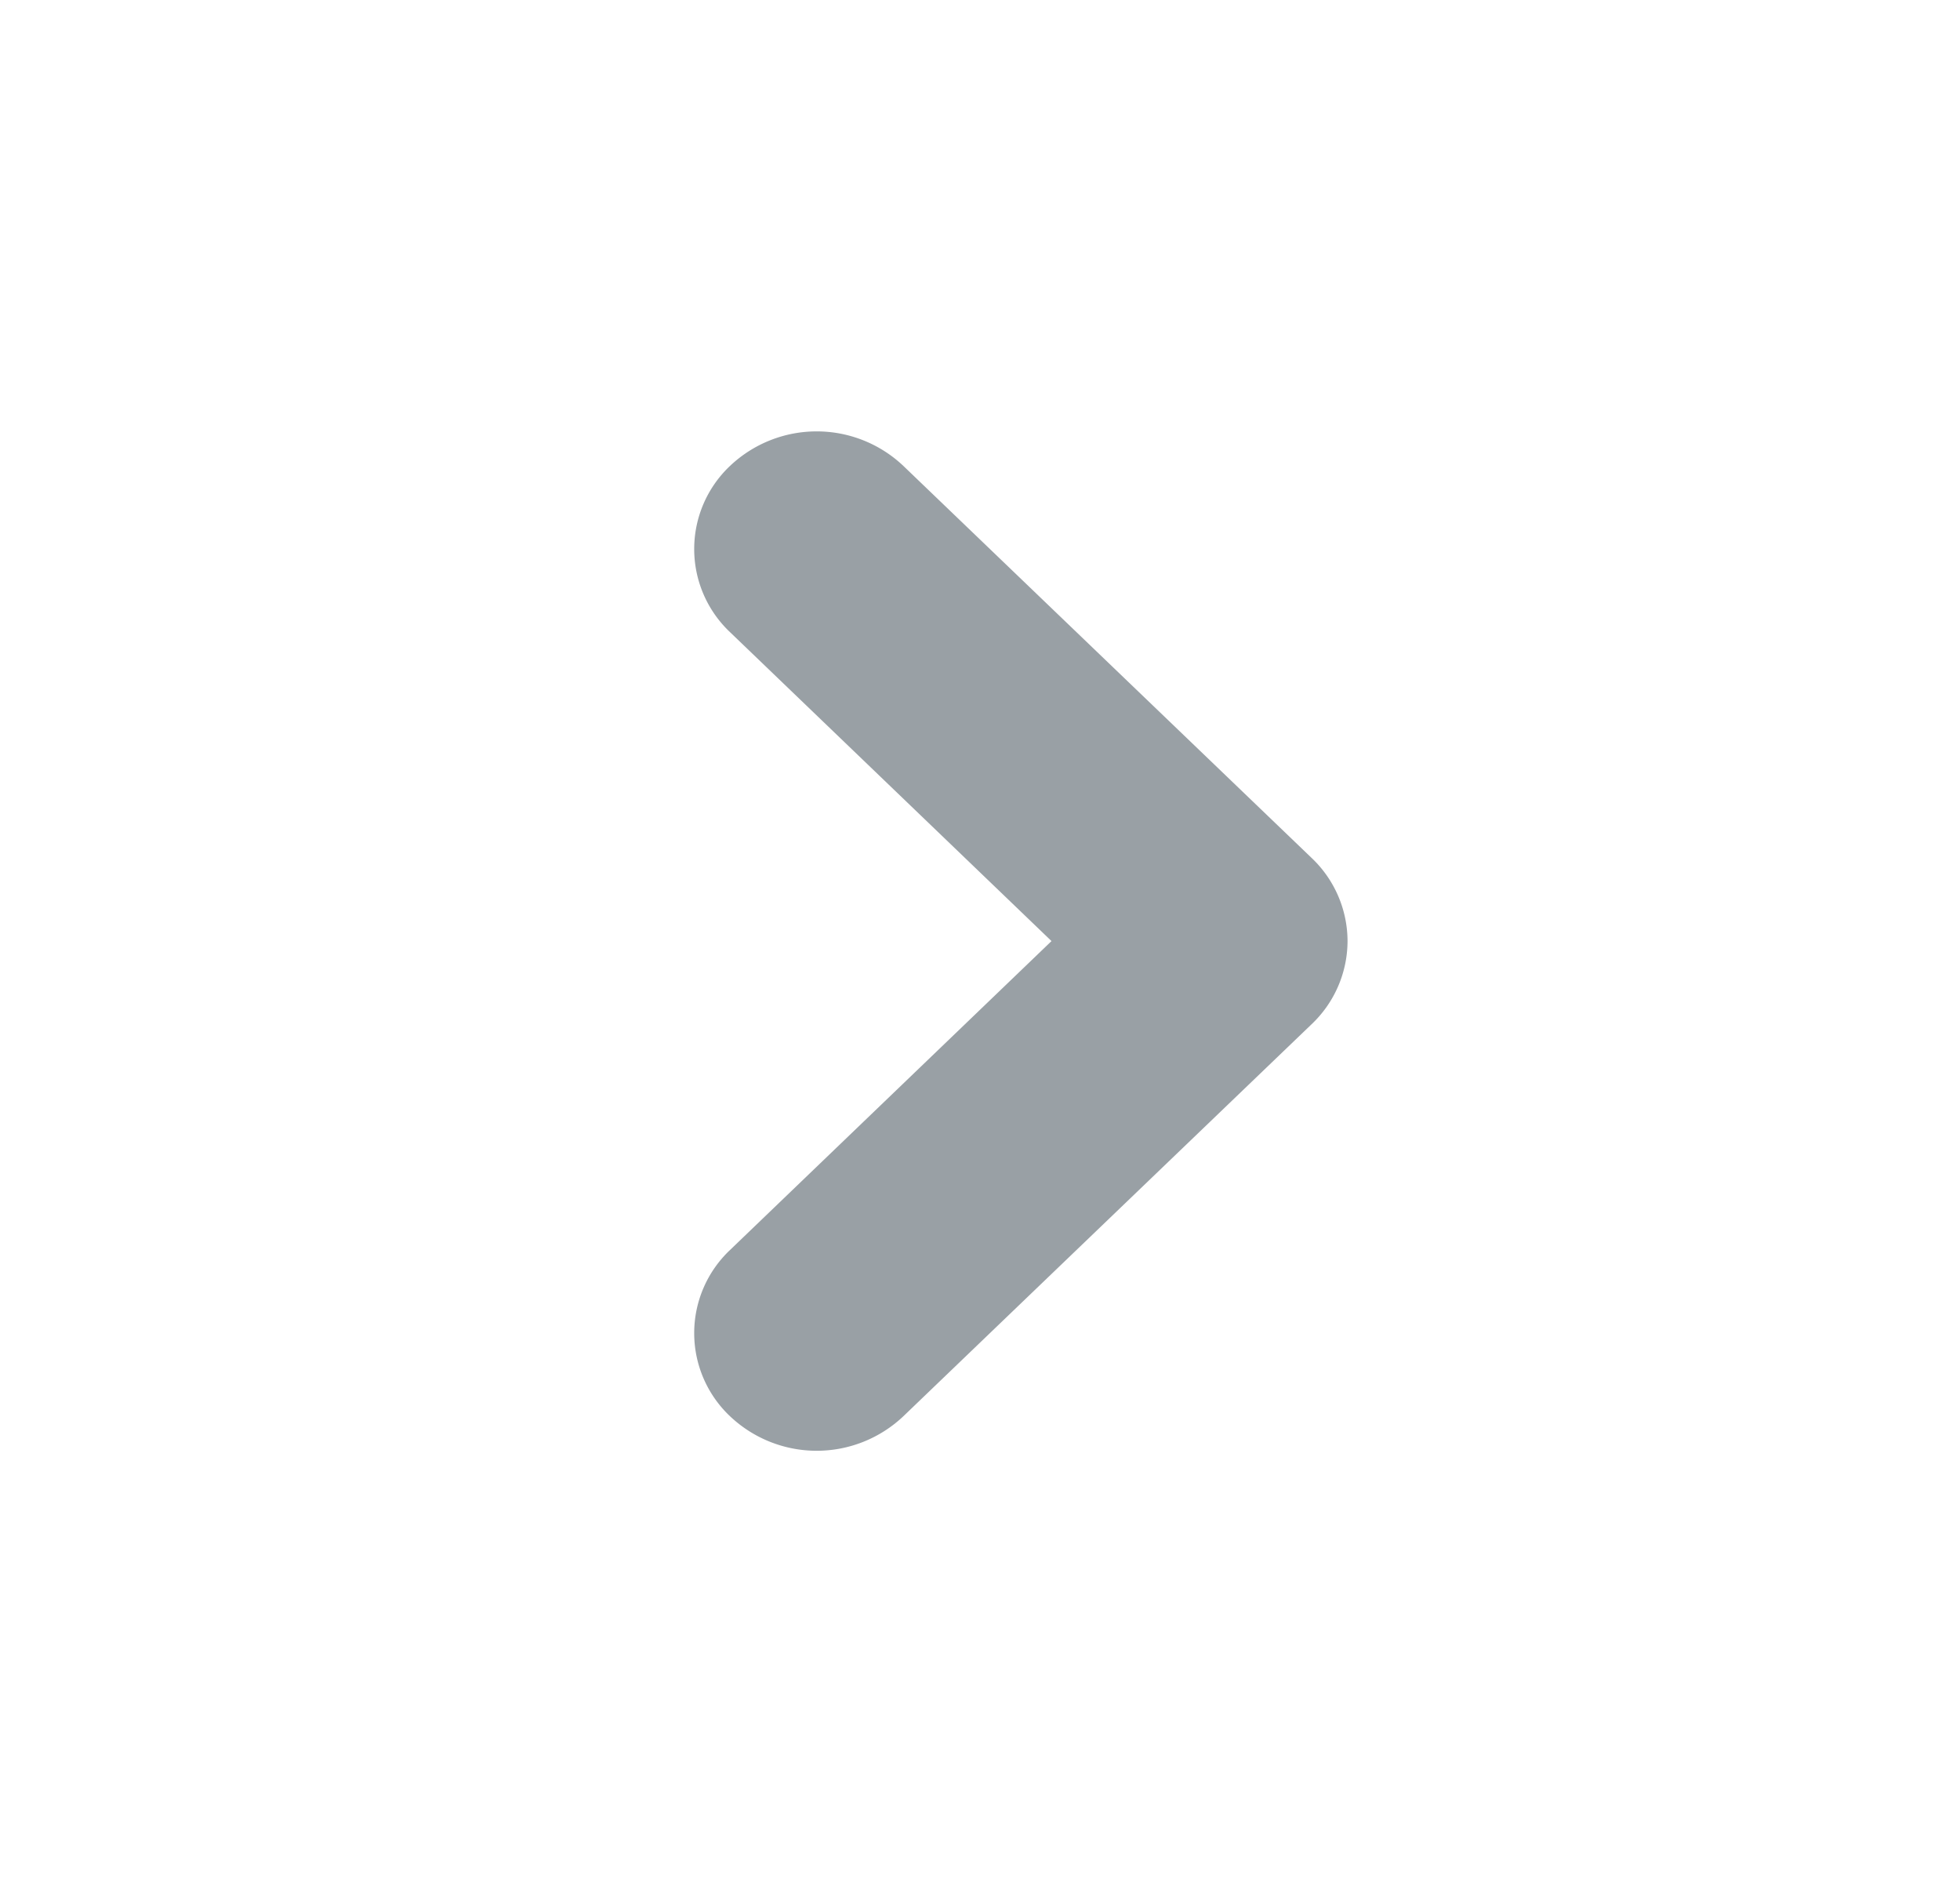<svg xmlns="http://www.w3.org/2000/svg" width="25" height="24" viewBox="0 0 25 24"><defs><style>.a{fill:#99a0a5;}.b{fill:none;}</style></defs><g transform="translate(0 24) rotate(-90)"><path class="a" d="M-4538.5,93.334a1.465,1.465,0,0,1-1.061-.458l-5-5.208a1.608,1.608,0,0,1,0-2.21,1.458,1.458,0,0,1,2.121,0l3.939,4.1,3.939-4.1a1.458,1.458,0,0,1,2.121,0,1.608,1.608,0,0,1,0,2.21l-5,5.208A1.465,1.465,0,0,1-4538.5,93.334Z" transform="translate(4550.5 -76.146)"/><rect class="b" width="24" height="25"/></g></svg>